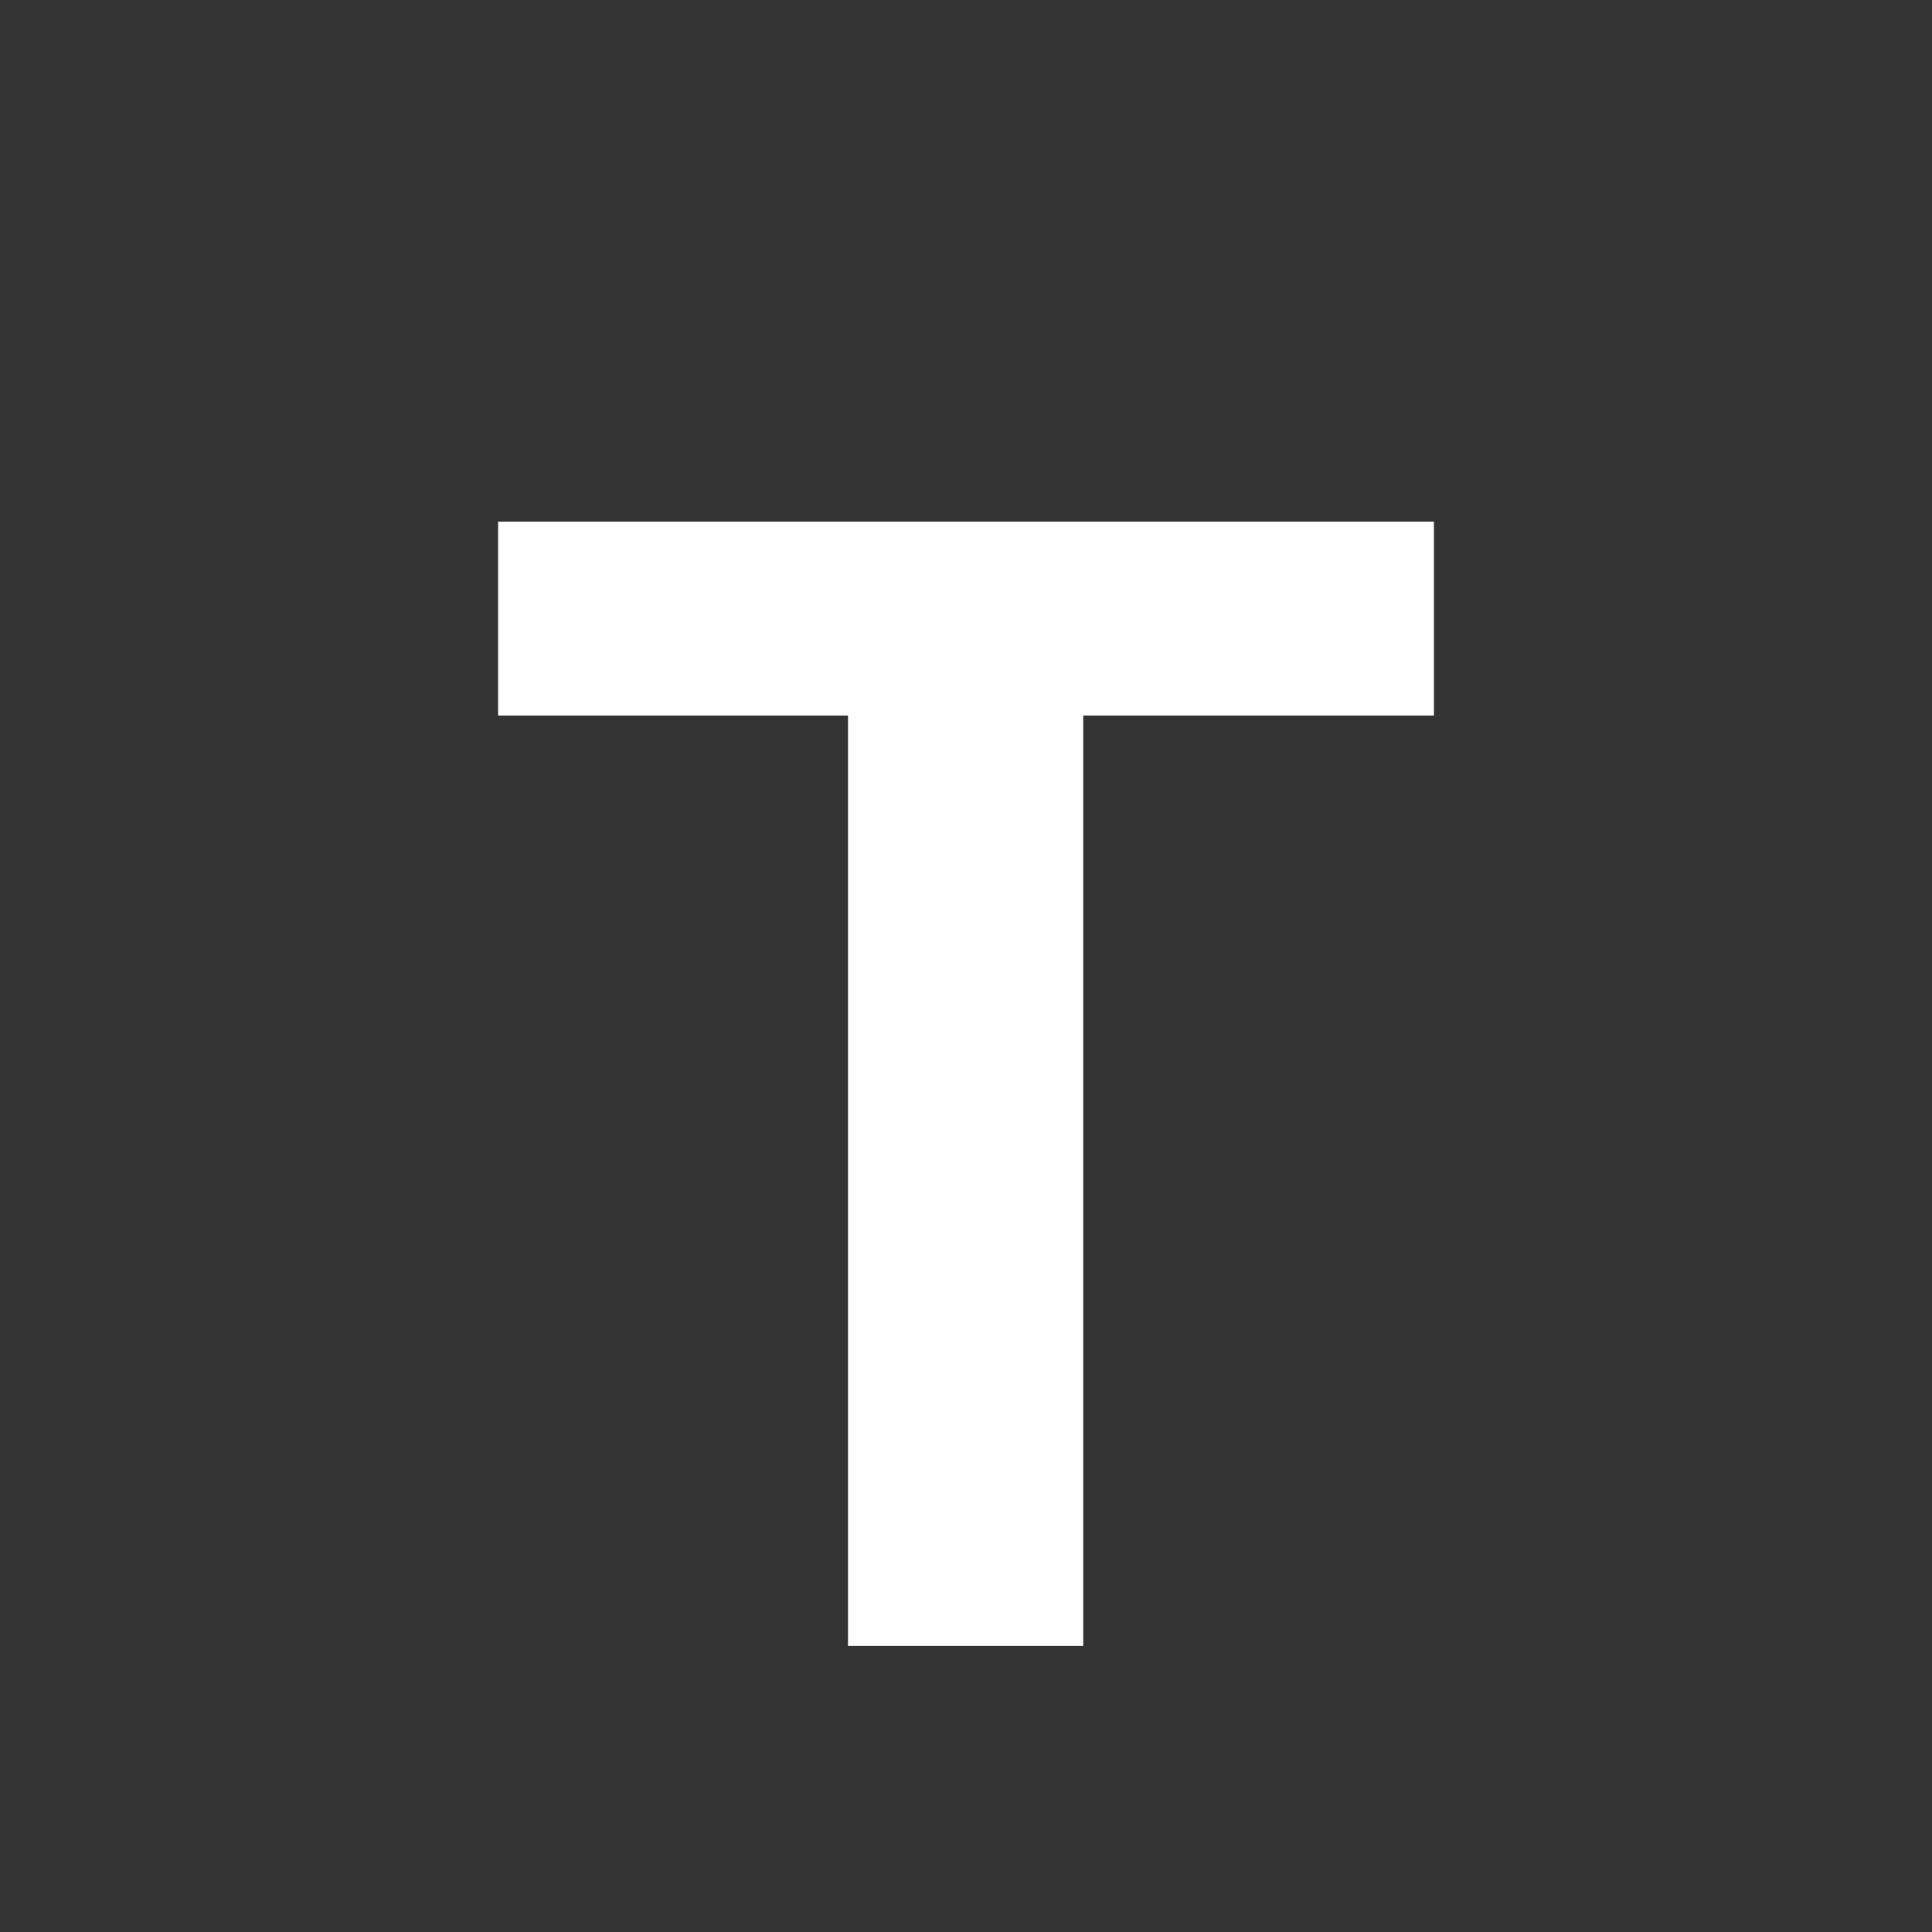 <?xml version="1.0" encoding="UTF-8" standalone="no"?><!DOCTYPE svg PUBLIC "-//W3C//DTD SVG 1.1//EN" "http://www.w3.org/Graphics/SVG/1.1/DTD/svg11.dtd"><svg width="100%" height="100%" viewBox="0 0 64 64" version="1.1" xmlns="http://www.w3.org/2000/svg" xmlns:xlink="http://www.w3.org/1999/xlink" xml:space="preserve" xmlns:serif="http://www.serif.com/" style="fill-rule:evenodd;clip-rule:evenodd;stroke-linejoin:round;stroke-miterlimit:1.414;"><rect x="0" y="0" width="64" height="64" fill="#333333" stroke="none"/><rect id="Artboard2" x="-192" y="-64" width="585.275" height="564.741" style="fill:none;"/><path d="M28.091,54.524l7.792,0l0,-30.821l11.617,0l0,-6.424l-31,0l0,6.424l11.591,0l0,30.821Z" style="fill:#fff;fill-rule:nonzero;"/></svg>